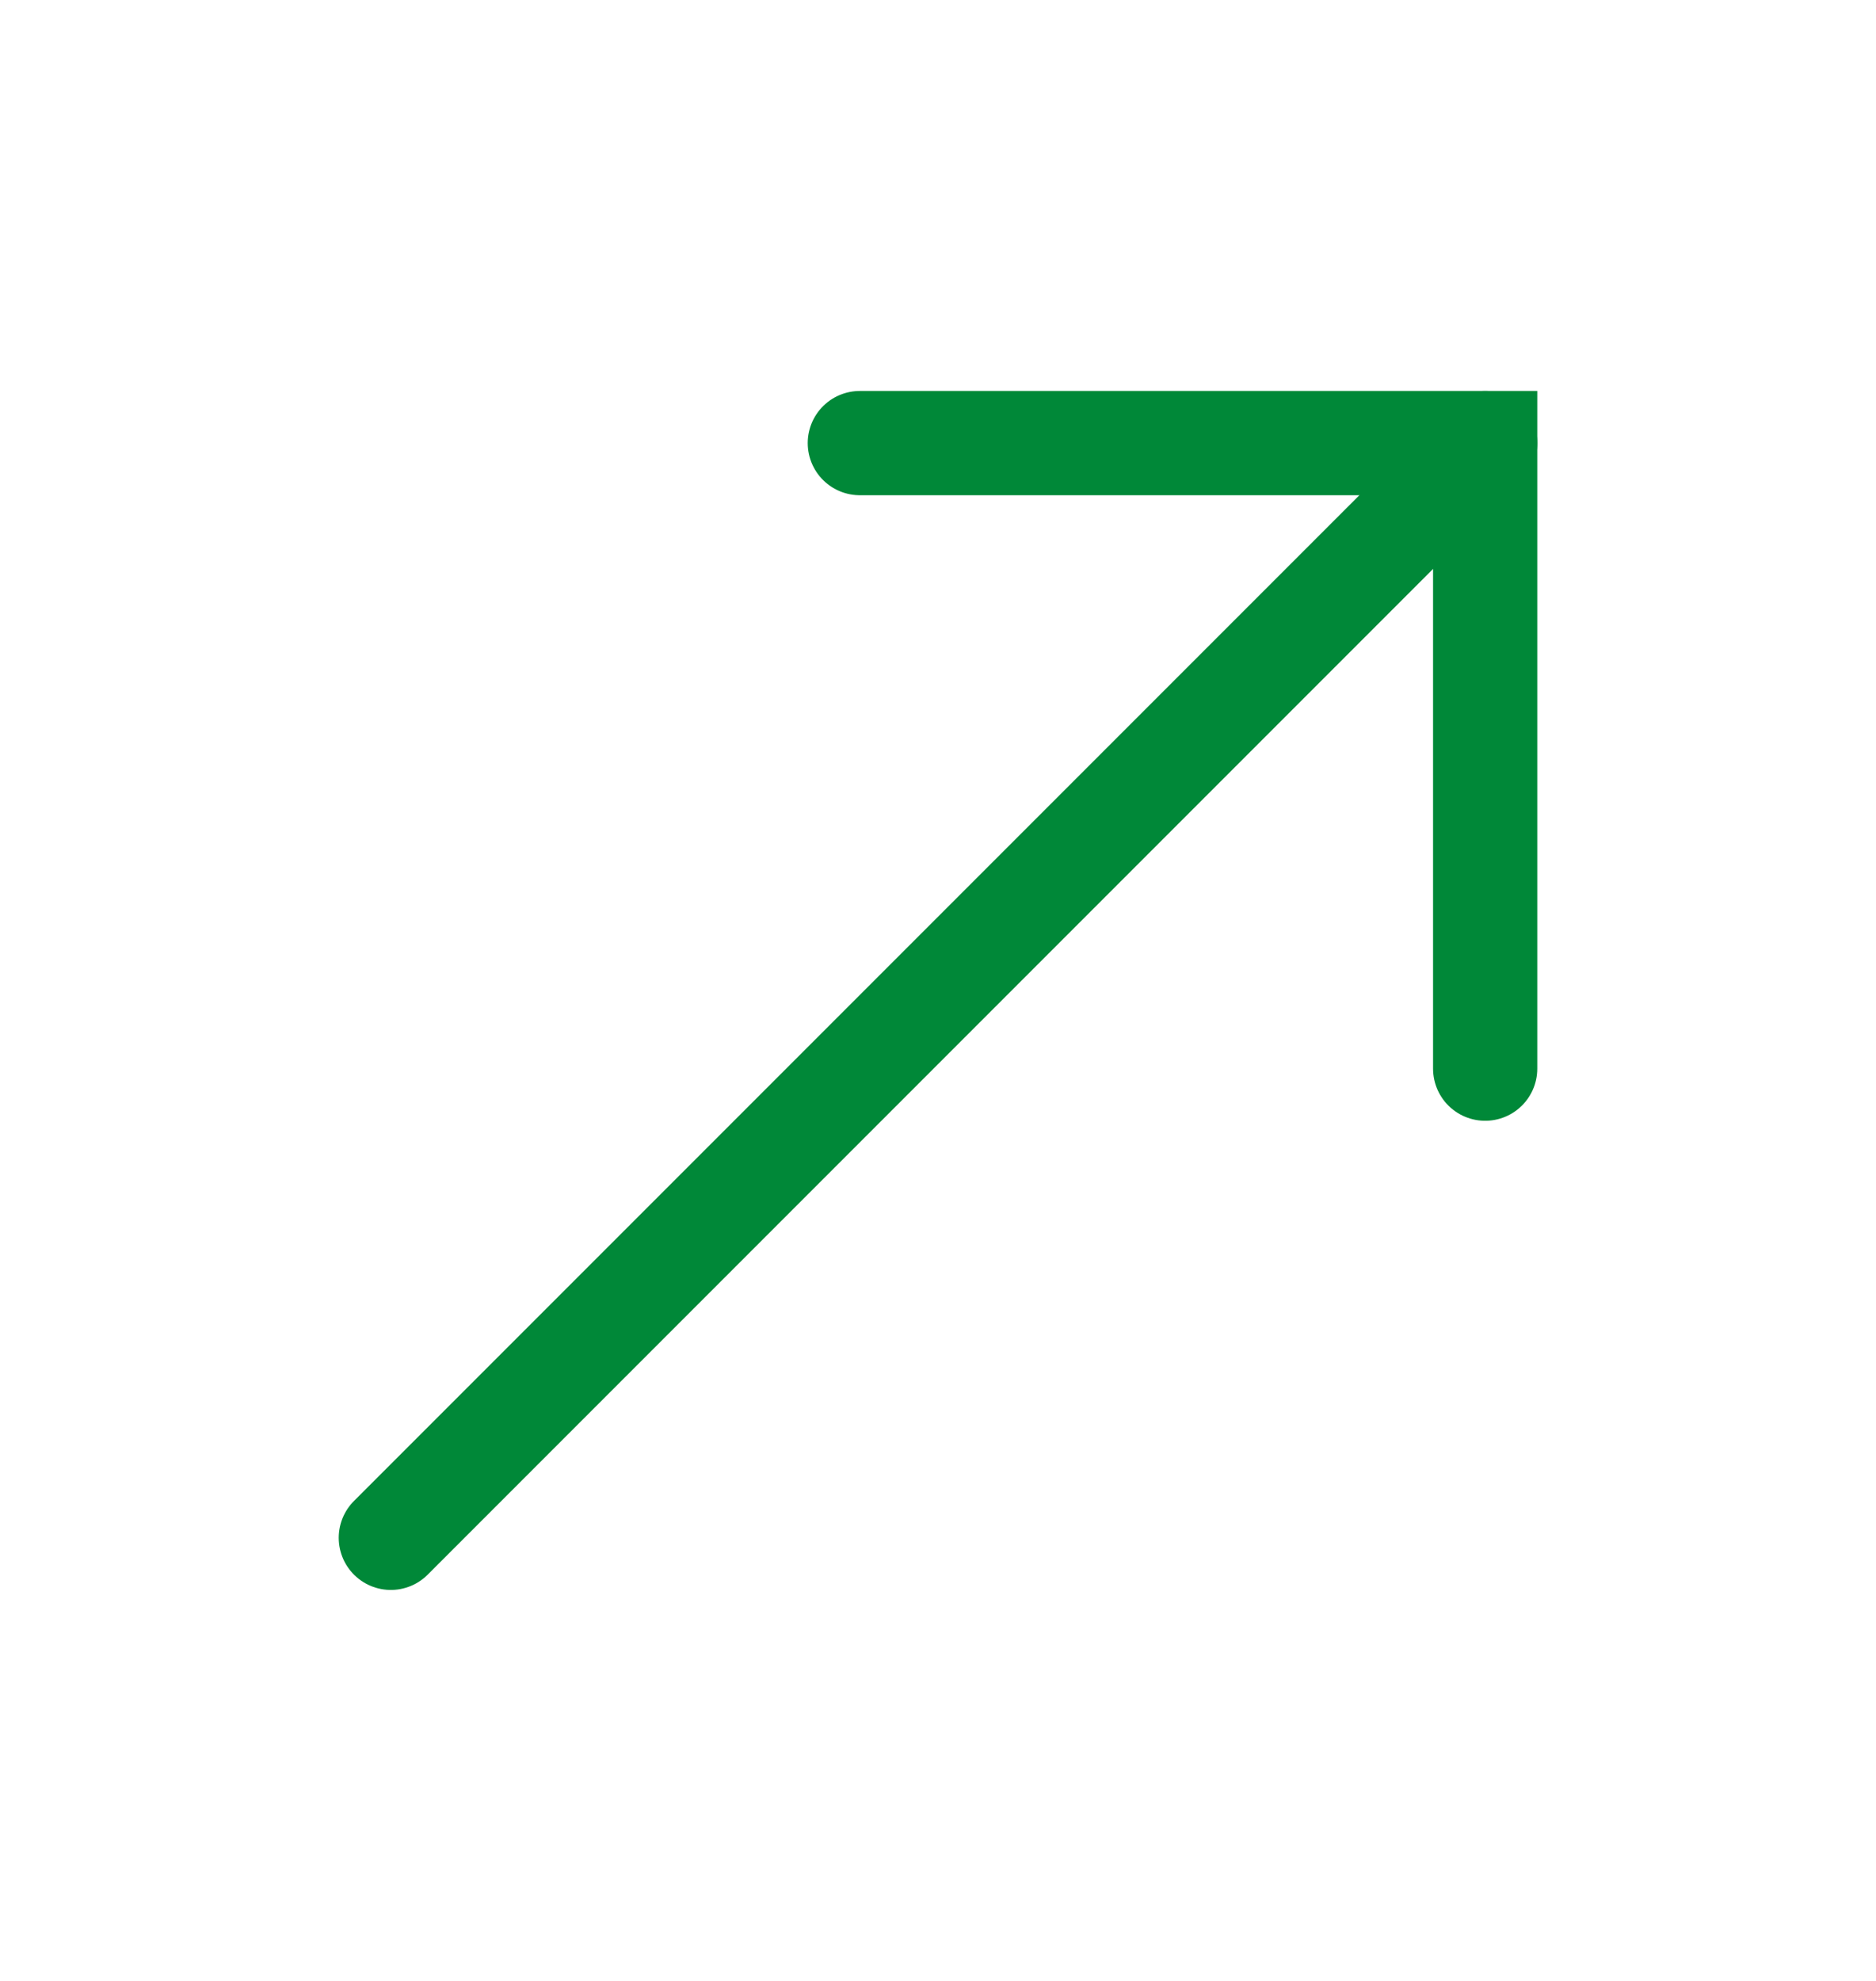 <svg width="18" height="19" viewBox="0 0 18 19" fill="none" xmlns="http://www.w3.org/2000/svg">
<path d="M14.25 10.25V4.25H8.25" stroke="#008838" stroke-linecap="round"/>
<path d="M14.25 4.25L3.75 14.75" stroke="#008838" stroke-linecap="round"/>
</svg>
